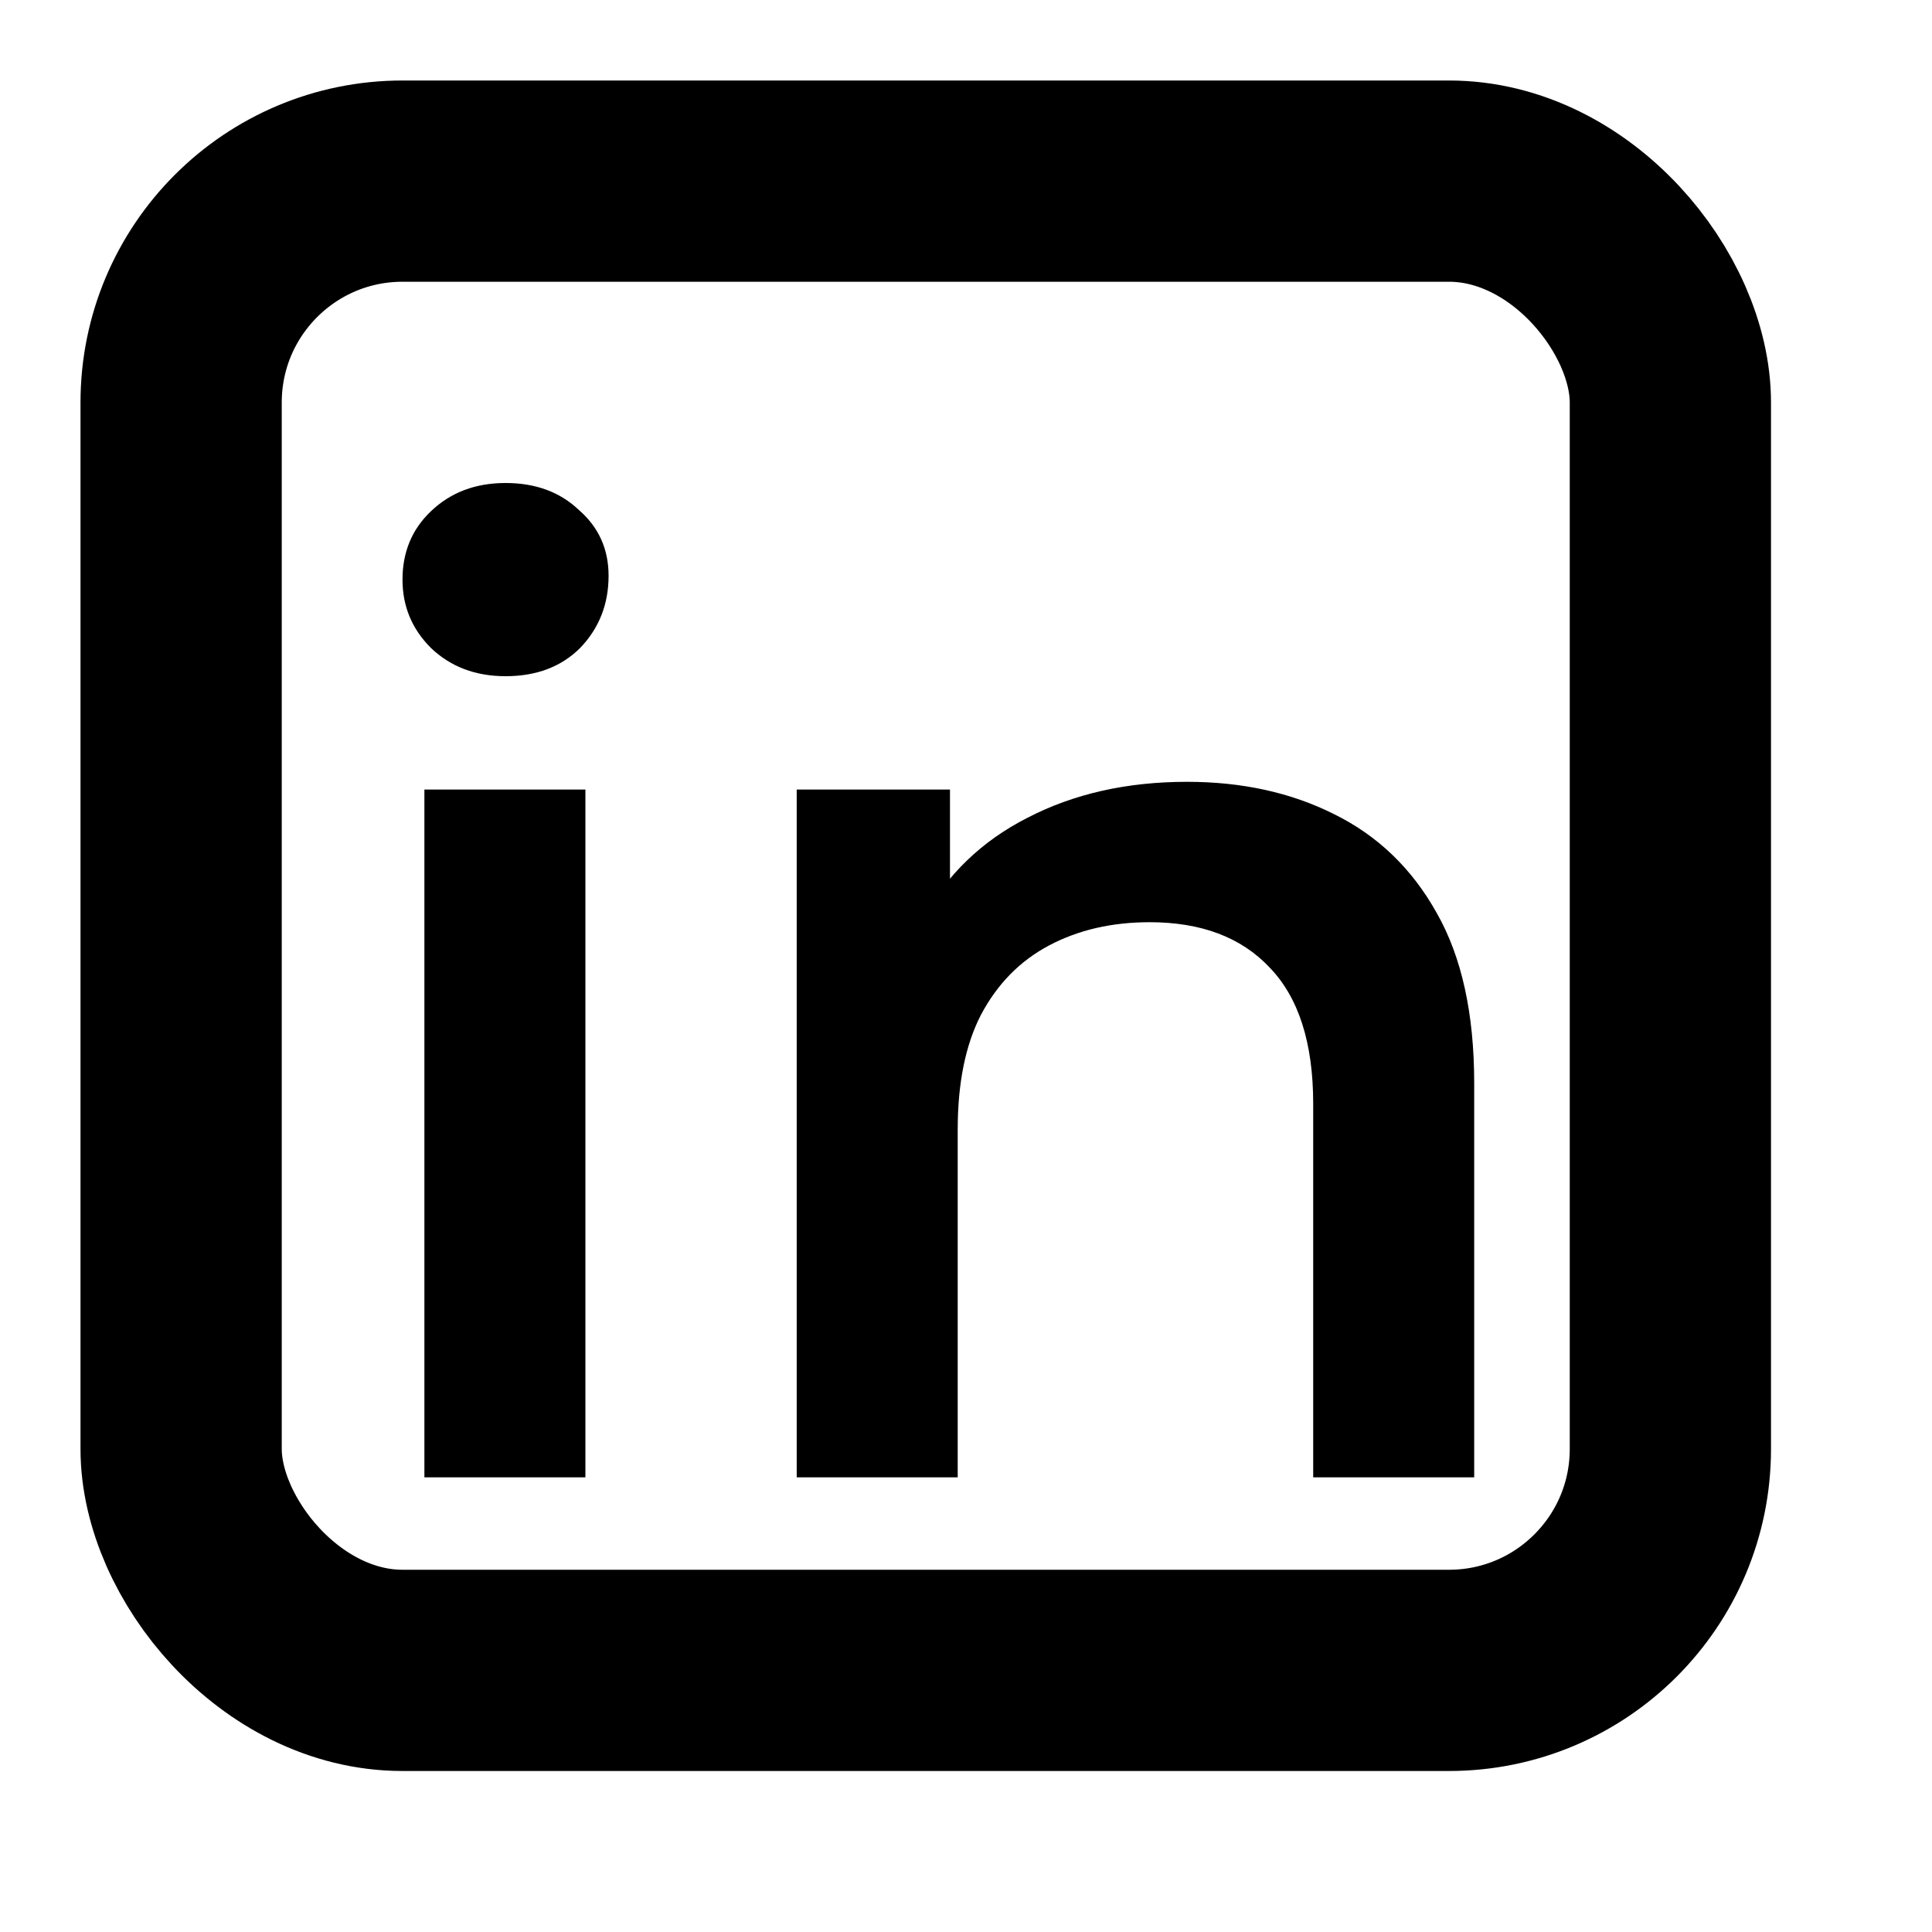 <svg width="24" height="24" viewBox="0 0 24 24" fill="none" xmlns="http://www.w3.org/2000/svg" class="my-icon">  
    <rect x="2.25" y="2.25" width="18.5" height="18.5" rx="2.75" stroke="currentColor" stroke-width="2.5"/>  
    <path d="M14.745 9.712C15.428 9.712 16.036 9.845 16.569 10.112C17.113 10.379 17.54 10.789 17.849 11.344C18.158 11.888 18.313 12.592 18.313 13.456V18.352H16.313V13.712C16.313 12.955 16.132 12.389 15.769 12.016C15.417 11.643 14.921 11.456 14.281 11.456C13.812 11.456 13.396 11.552 13.033 11.744C12.67 11.936 12.388 12.224 12.185 12.608C11.993 12.981 11.897 13.456 11.897 14.032V18.352H9.897V9.808H11.801V12.112L11.465 11.408C11.764 10.864 12.196 10.448 12.761 10.16C13.337 9.861 13.998 9.712 14.745 9.712Z" fill="currentColor"/>  
    <path d="M5.272 18.352V9.808H7.272V18.352H5.272ZM6.28 8.4C5.907 8.4 5.597 8.283 5.352 8.048C5.117 7.813 5 7.531 5 7.2C5 6.859 5.117 6.576 5.352 6.352C5.597 6.117 5.907 6 6.28 6C6.653 6 6.957 6.112 7.192 6.336C7.437 6.549 7.56 6.821 7.56 7.152C7.56 7.504 7.443 7.803 7.208 8.048C6.973 8.283 6.664 8.4 6.28 8.4Z" fill="currentColor"/>  
</svg> 
